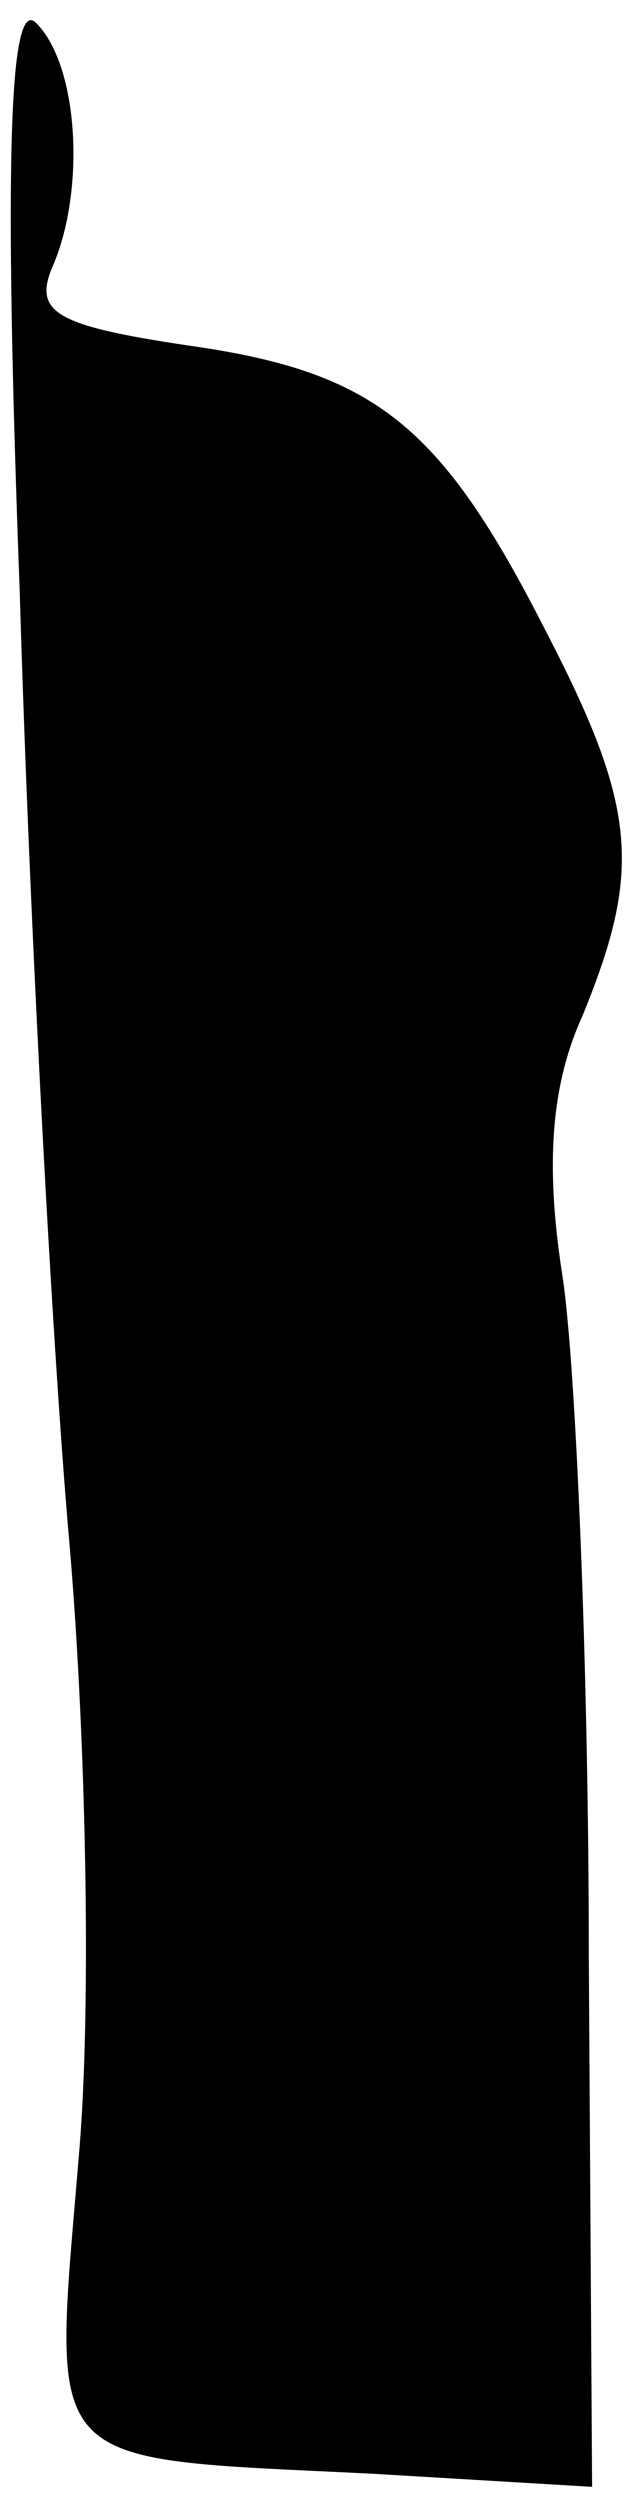 <?xml version="1.0" standalone="no"?>
<!DOCTYPE svg PUBLIC "-//W3C//DTD SVG 20010904//EN"
 "http://www.w3.org/TR/2001/REC-SVG-20010904/DTD/svg10.dtd">
<svg version="1.0" xmlns="http://www.w3.org/2000/svg"
 width="19pt" height="76pt" viewBox="0 0 19 76"
 preserveAspectRatio="xMidYMid meet">
<g transform="translate(0,76) scale(0.1,-0.1)"
fill="#000000" stroke="none">
<path fill="#000000" stroke="none" d="M6 580 c3 -102 10 -231 15 -288 5 -57
7 -141 3 -187 -8 -97 -13 -92 89 -97 l67 -4 -1 161 c0 88 -4 181 -8 207 -5 32
-4 57 6 79 18 44 17 63 -11 117 -32 63 -52 79 -109 87 -40 6 -47 10 -41 24 10
23 8 61 -5 74 -8 8 -10 -39 -5 -173z"/>
</g>
</svg>
